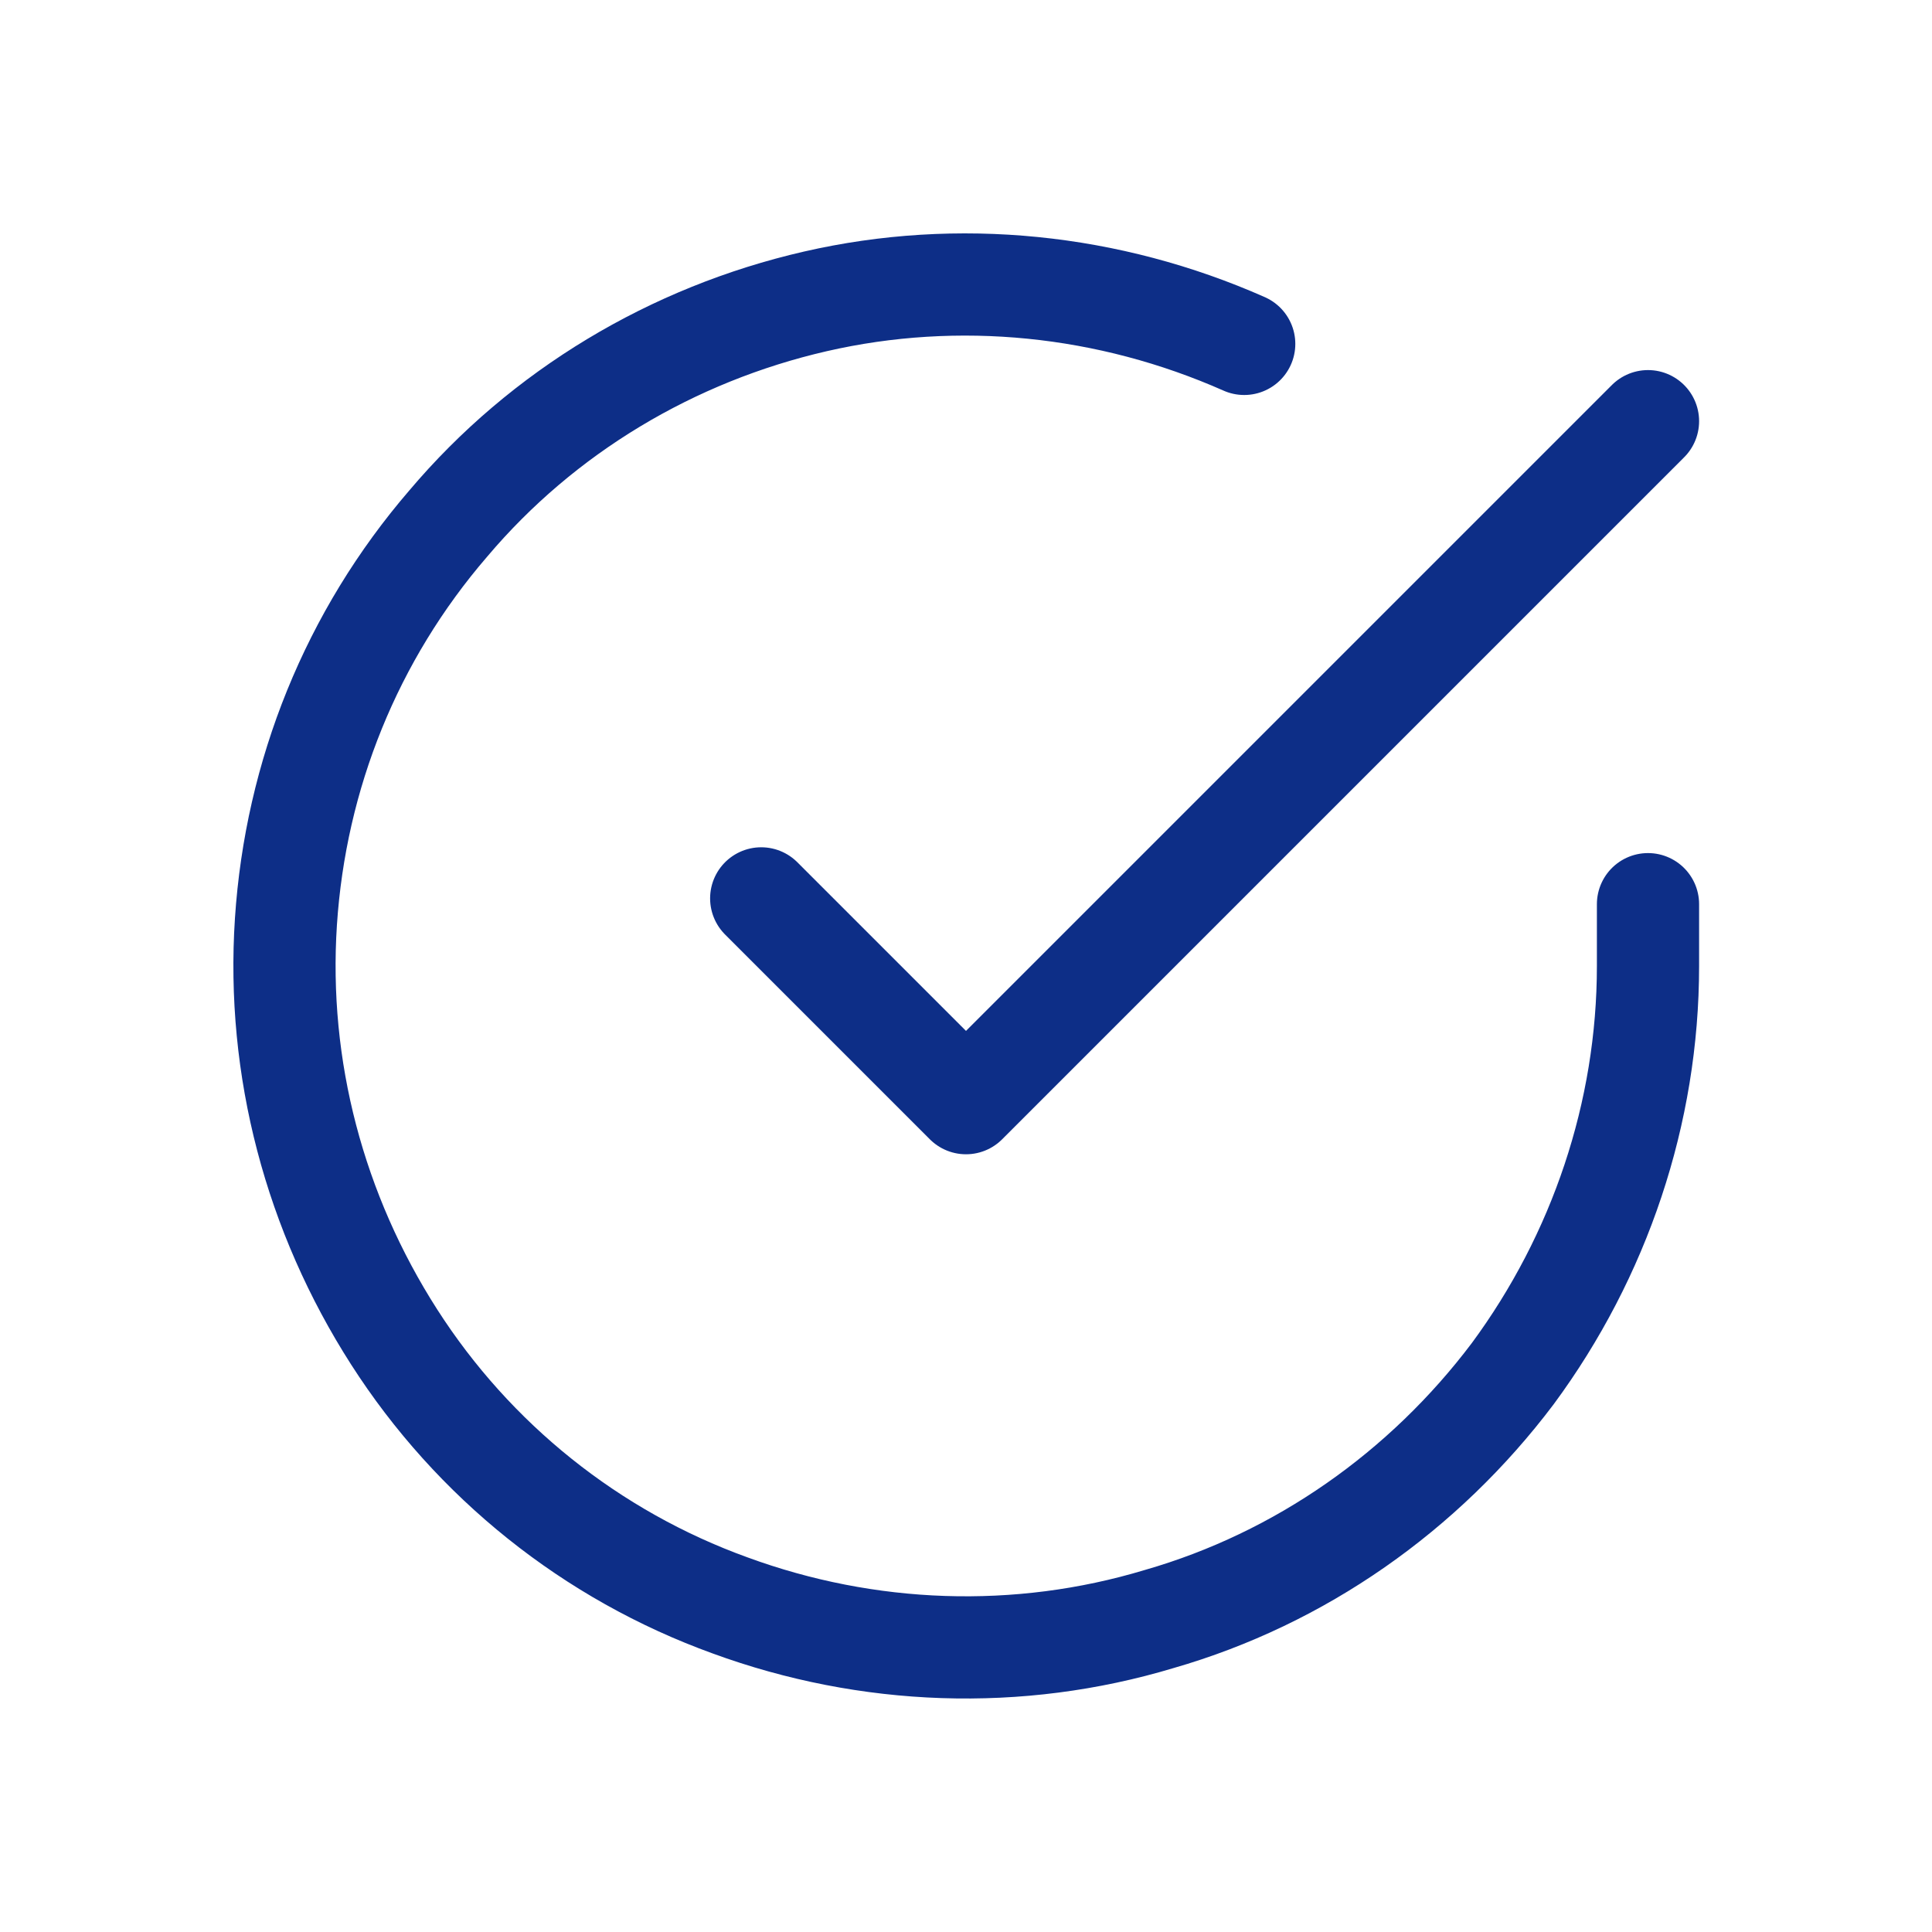 <?xml version="1.0" encoding="UTF-8"?>
<!DOCTYPE svg PUBLIC "-//W3C//DTD SVG 1.1//EN" "http://www.w3.org/Graphics/SVG/1.1/DTD/svg11.dtd">
<!-- Creator: CorelDRAW X8 -->
<svg xmlns="http://www.w3.org/2000/svg" xml:space="preserve" width="10mm" height="10mm" version="1.1" style="shape-rendering:geometricPrecision; text-rendering:geometricPrecision; image-rendering:optimizeQuality; fill-rule:evenodd; clip-rule:evenodd"
viewBox="0 0 1000 1000"
 xmlns:xlink="http://www.w3.org/1999/xlink">
 <defs>
  <style type="text/css">
   <![CDATA[
    .str0 {stroke:#0D2E87;stroke-width:52.9;stroke-linecap:round;stroke-linejoin:round}
    .fil0 {fill:none}
   ]]>
  </style>
 </defs>
 <g id="Layer_x0020_1">
  <path class="fil0 str0" d="M853 468l0 32c0,76 -25,150 -70,211 -46,61 -110,106 -183,127 -73,22 -151,19 -222,-7 -72,-26 -133,-75 -174,-139 -41,-64 -61,-139 -56,-215 5,-76 34,-148 84,-206 49,-58 116,-98 190,-115 74,-17 152,-9 222,22m209 40l-353 353 -106 -106"/>
 </g>
</svg>
